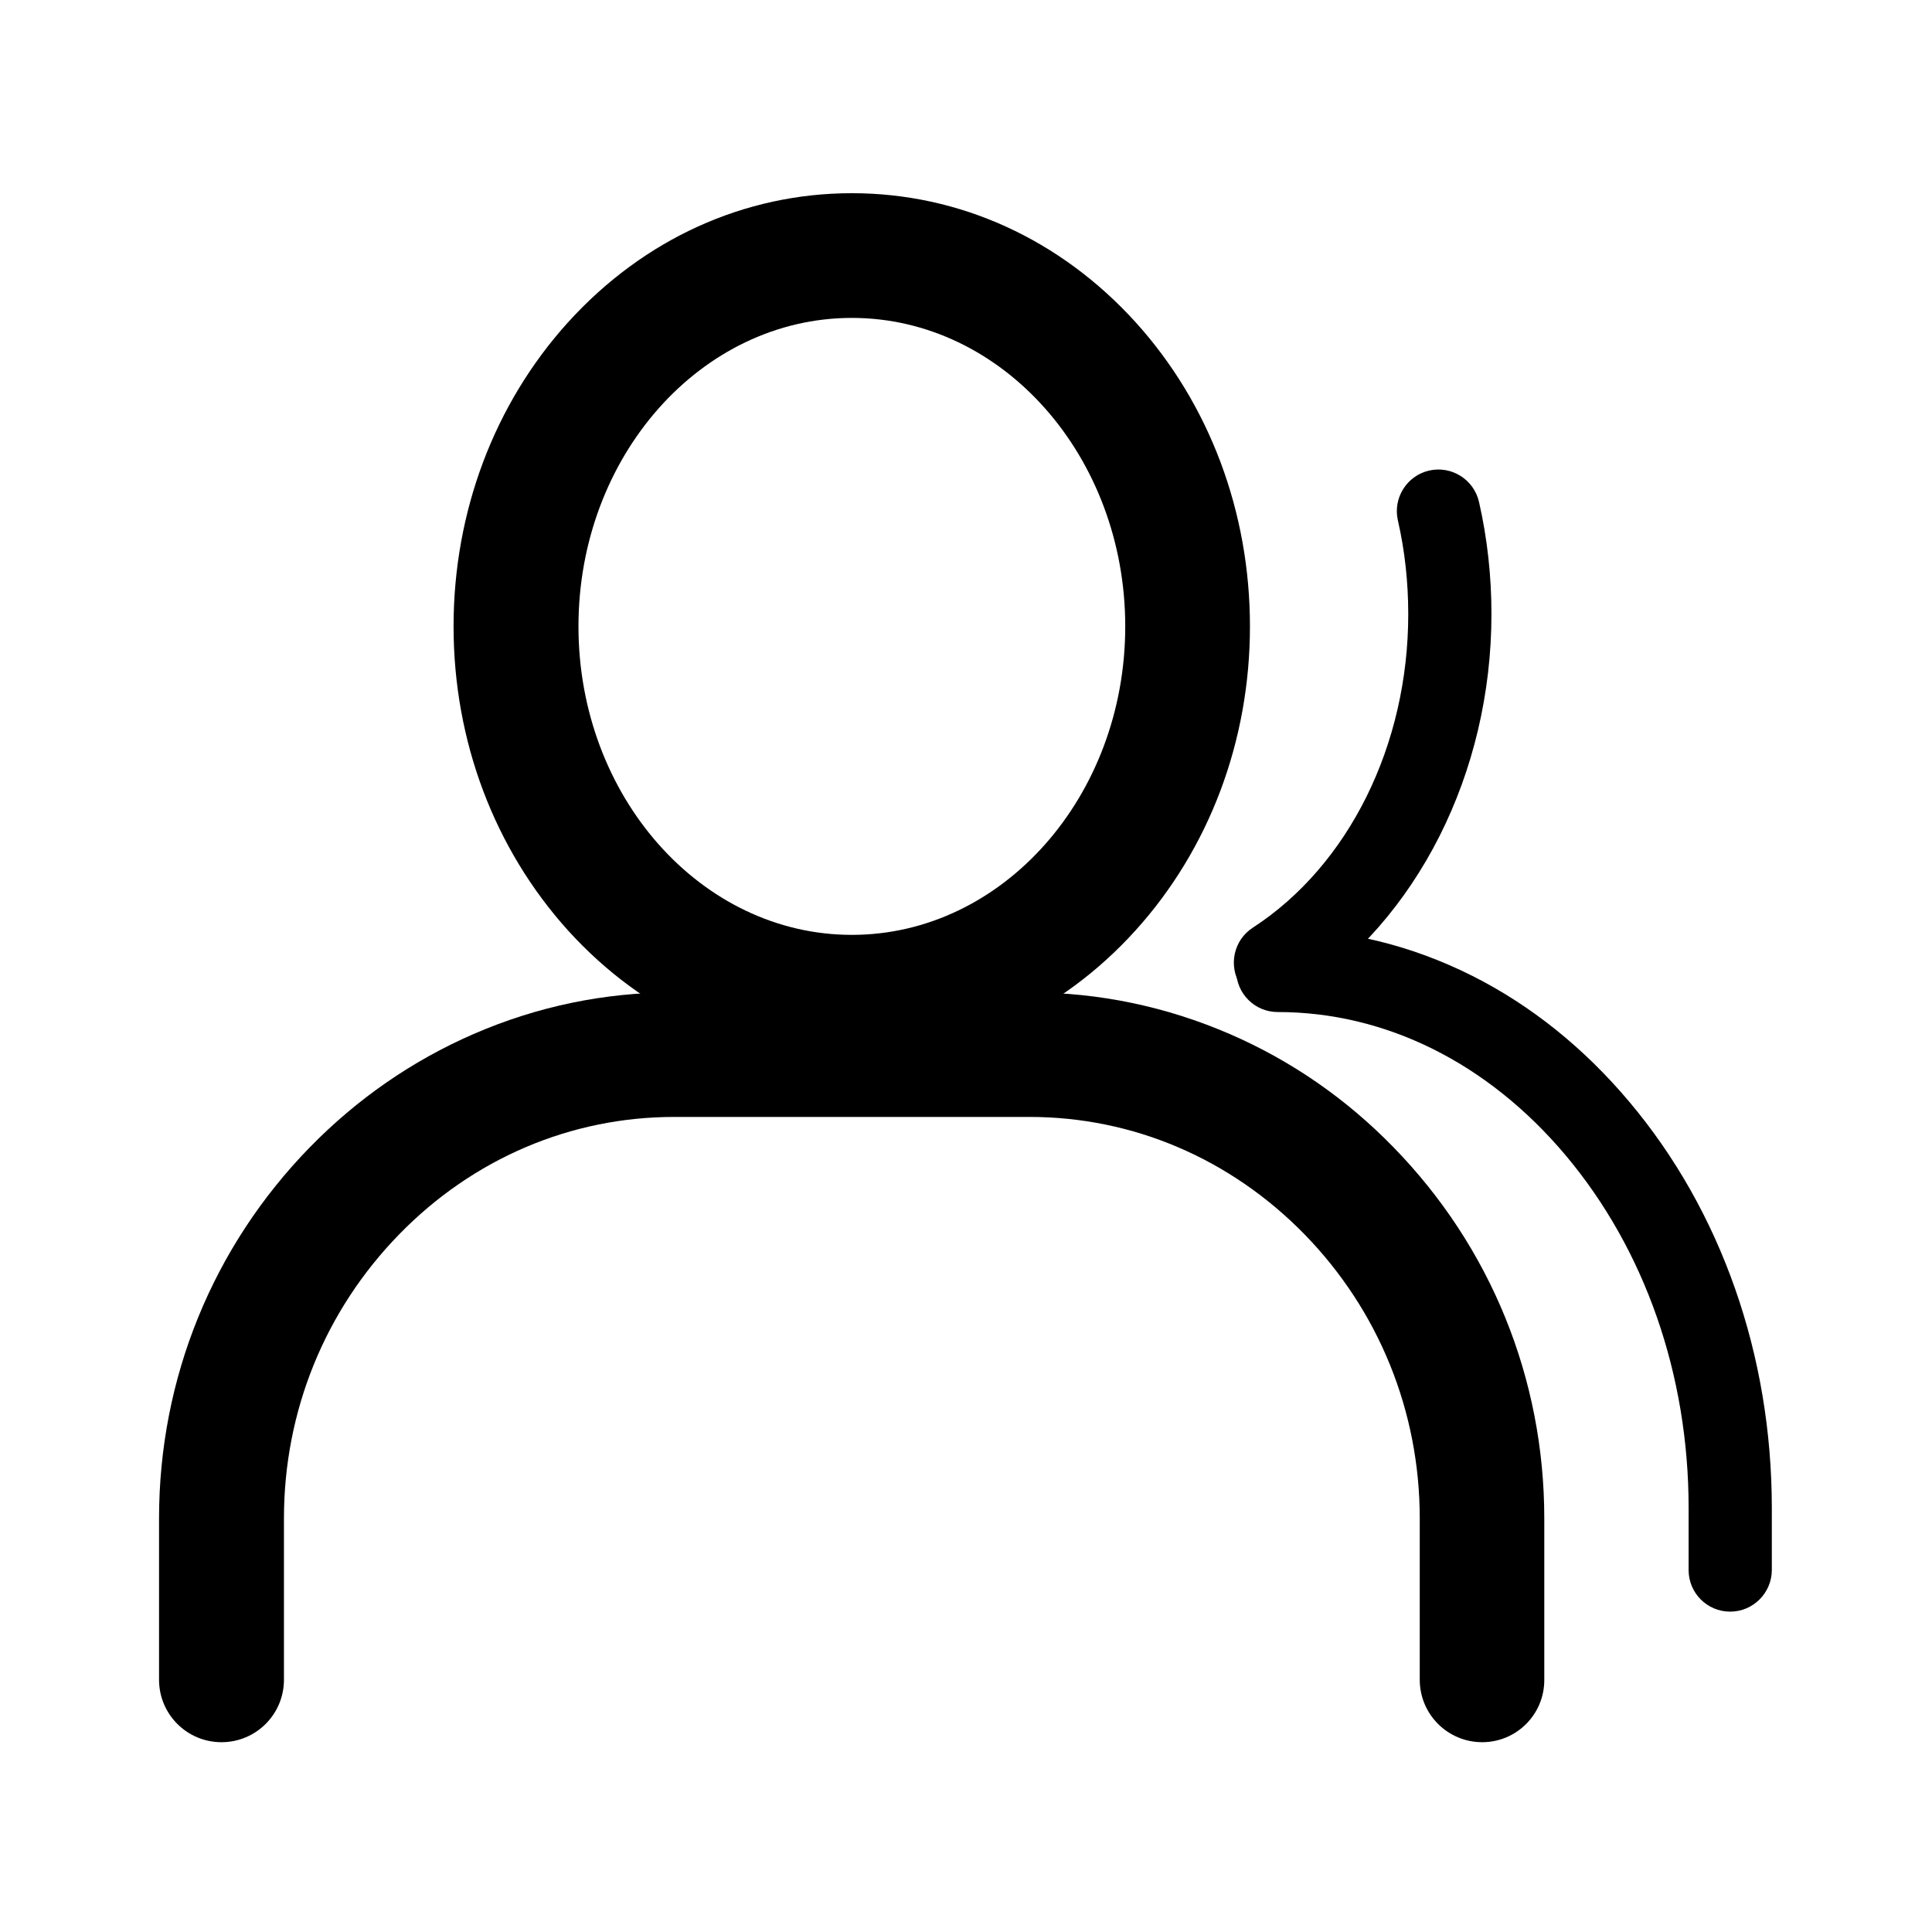 <?xml version="1.0" standalone="no"?><!DOCTYPE svg PUBLIC "-//W3C//DTD SVG 1.1//EN" "http://www.w3.org/Graphics/SVG/1.1/DTD/svg11.dtd"><svg t="1731905603985" class="icon" viewBox="0 0 1024 1024" version="1.1" xmlns="http://www.w3.org/2000/svg" p-id="8574" xmlns:xlink="http://www.w3.org/1999/xlink" width="200" height="200"><path d="M451.5 561.6c-57 0-110.4-24.3-150.4-68.4-39.1-43.3-60.7-100.5-60.7-161.2s21.6-118 60.7-161.2c40-44.1 93.4-68.4 150.4-68.4s110.4 24.3 150.4 68.4C641 214 662.5 271.3 662.5 332s-21.6 118-60.7 161.2c-39.9 44.1-93.3 68.4-150.3 68.4z m0-393.1c-79.9 0-144.9 73.4-144.9 163.5s65 163.5 144.9 163.5S596.4 422.1 596.4 332s-65-163.5-144.9-163.5z"  p-id="8575"></path><path d="M785.6 923.4c-18.3 0-33.1-14.8-33.1-33.1v-85.5c0-56.7-21.7-110.2-61.1-150.6-39.2-40.1-90.9-62.2-145.7-62.2H357.3c-54.8 0-106.6 22.1-145.7 62.2-39.4 40.4-61.1 93.8-61.1 150.6v85.5c0 18.3-14.8 33.1-33.1 33.1s-33.1-14.8-33.1-33.1v-85.5c0-74.1 28.4-143.9 79.9-196.7 25.1-25.7 54.3-45.9 86.7-60 33.8-14.7 69.5-22.1 106.3-22.1h188.4c36.8 0 72.6 7.5 106.3 22.1 32.5 14.1 61.7 34.3 86.7 60 51.5 52.8 79.9 122.6 79.9 196.7v85.5c0.1 18.3-14.7 33.1-32.9 33.1z" p-id="8576"></path><path d="M676 532.2c-7.2 0-14.3-3.5-18.5-10-6.6-10.2-3.7-23.9 6.5-30.5 50.8-33 82.4-96.7 82.4-166.2 0-16.9-1.8-33.6-5.5-49.7-2.7-11.9 4.8-23.7 16.6-26.4 11.9-2.7 23.7 4.8 26.4 16.6 4.4 19.3 6.6 39.3 6.6 59.4 0 84.3-39.3 162.1-102.5 203.2-3.7 2.4-7.8 3.6-12 3.6z"  p-id="8577"></path><path d="M917 854.2c-12.2 0-22-9.9-22-22v-33c0-70.6-23.2-137-65.3-187-41.2-48.9-95.4-75.8-152.5-75.8-12.2 0-22-9.9-22-22 0-12.2 9.9-22 22-22 35.7 0 70.4 8.4 103.1 24.8 31.2 15.7 59.2 38.2 83.2 66.7 48.8 57.9 75.6 134.4 75.6 215.4v33c-0.1 12-9.9 21.9-22.1 21.9z" p-id="8578"></path></svg>